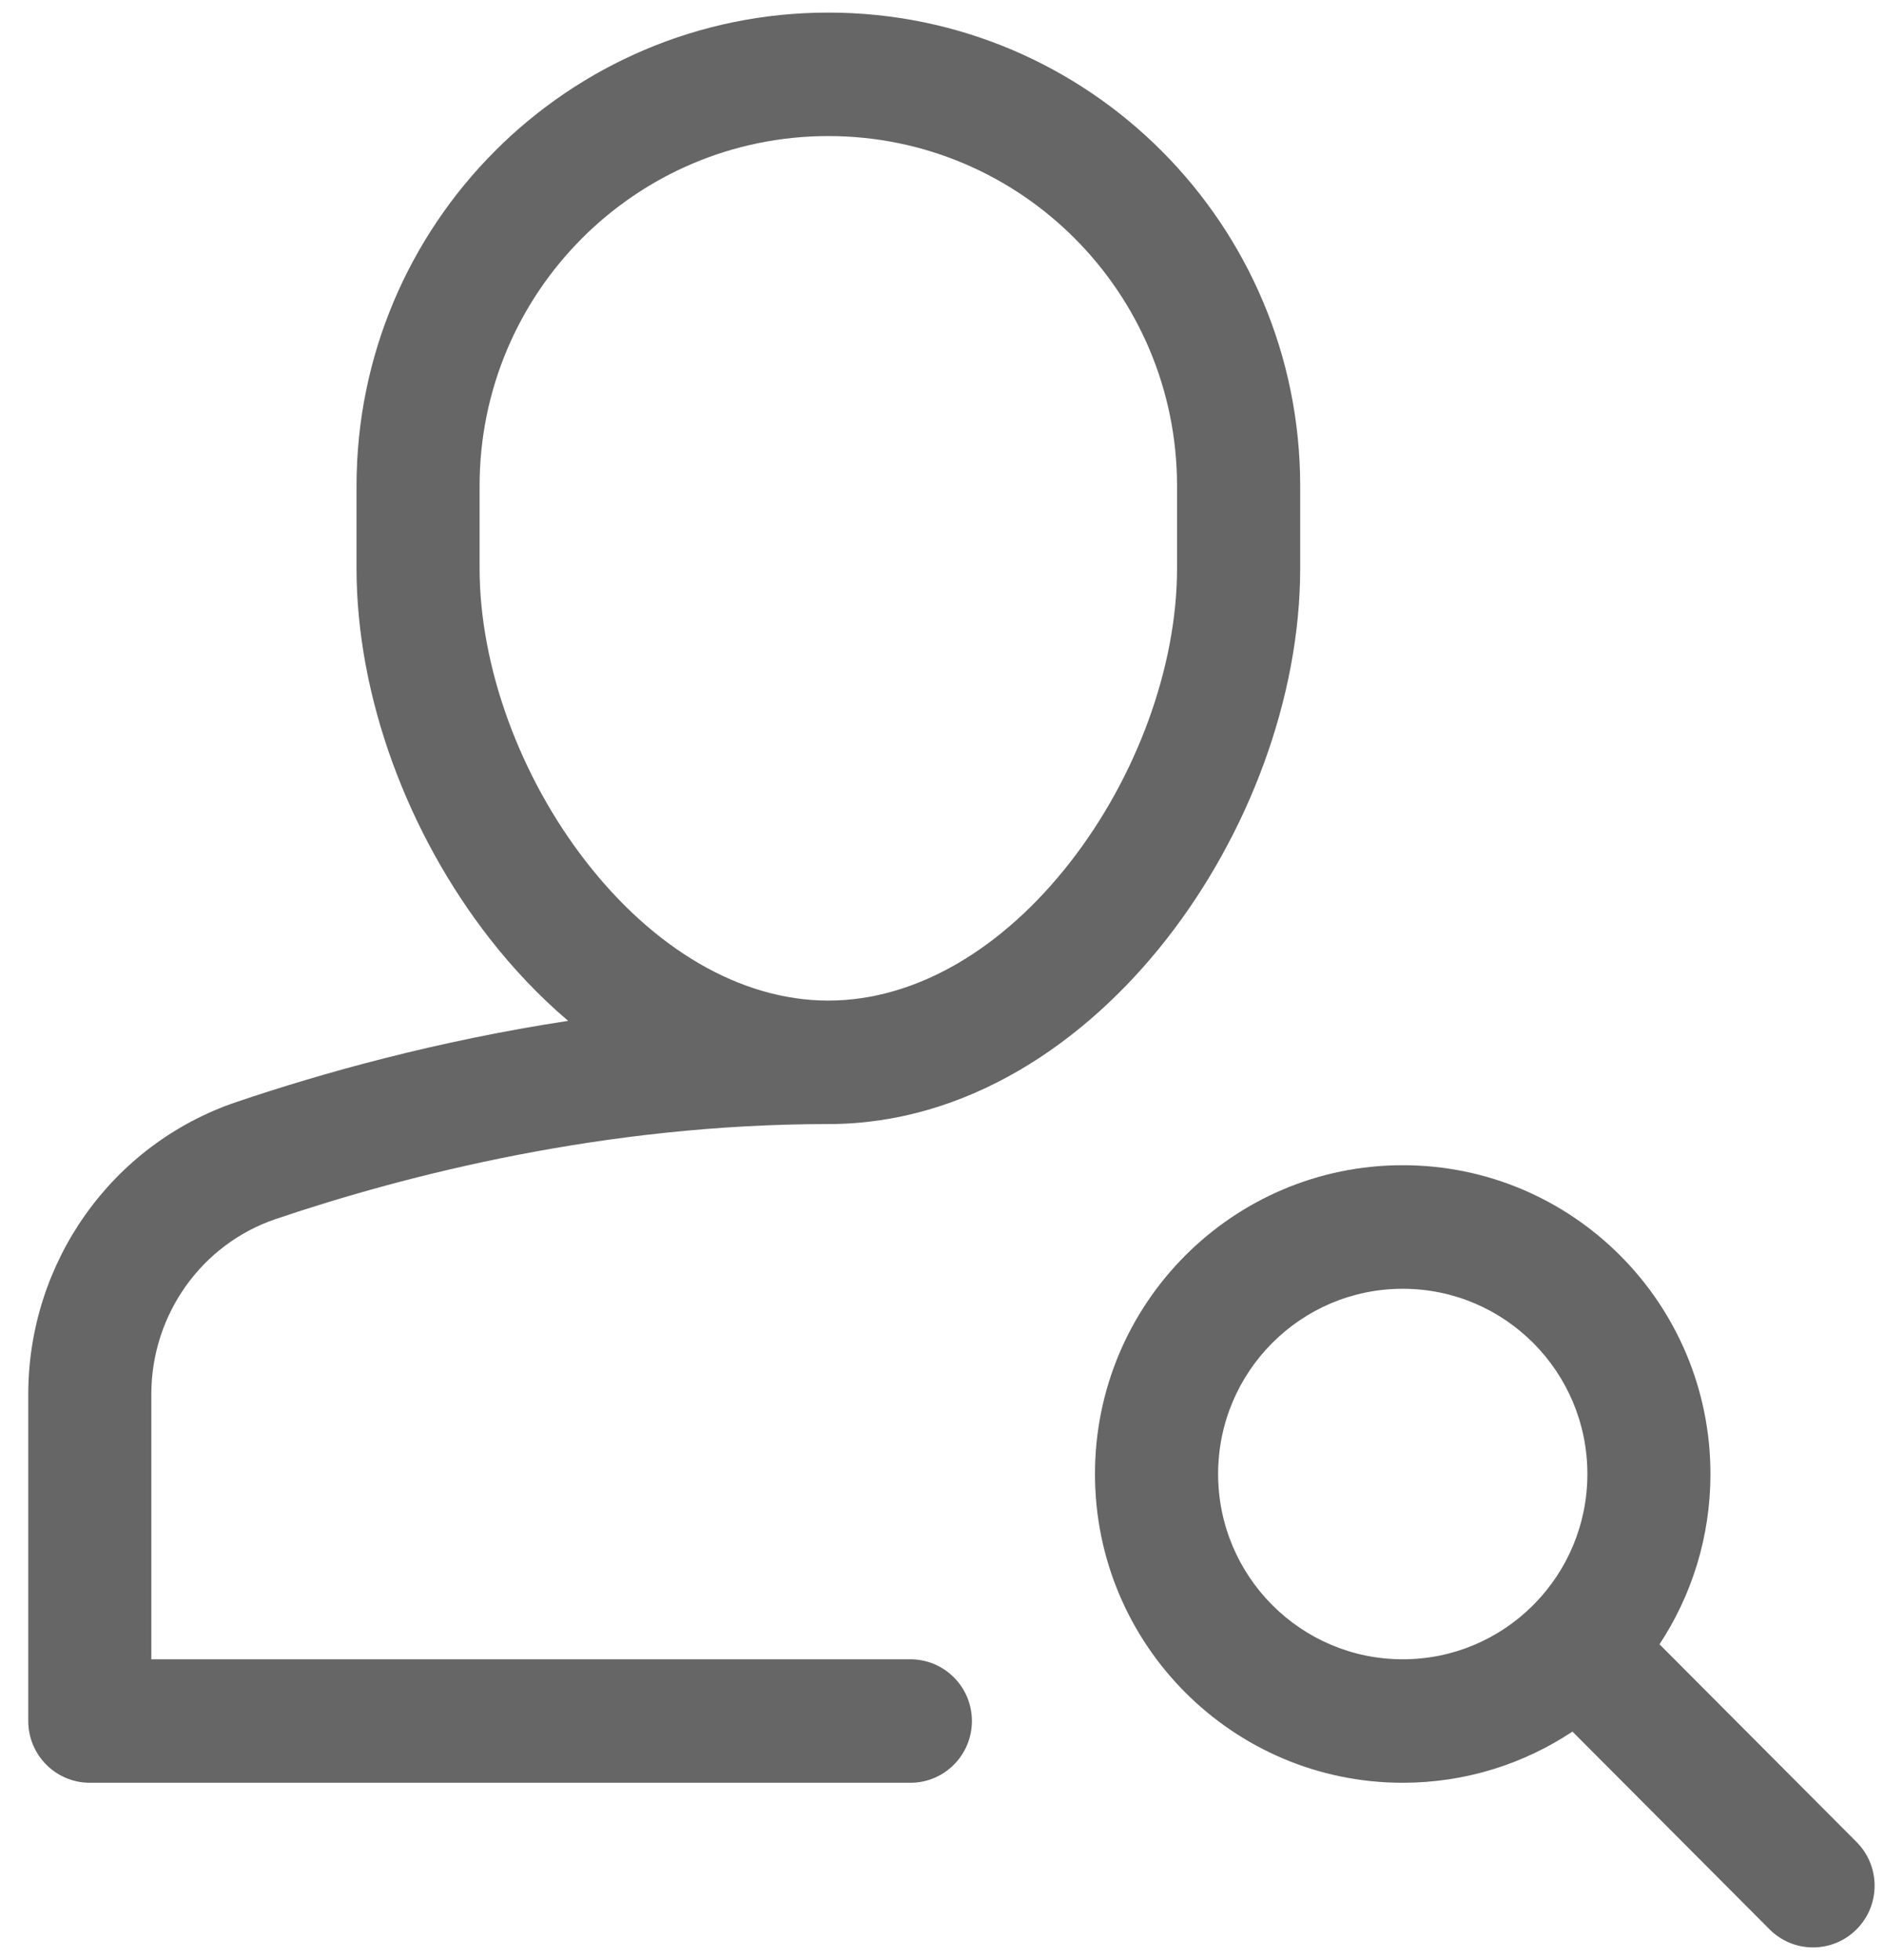<svg width="25" height="26" viewBox="0 0 25 26" fill="none" xmlns="http://www.w3.org/2000/svg">
<path fill-rule="evenodd" clip-rule="evenodd" d="M7.539 13.542C7.156 13.216 6.807 12.846 6.499 12.452C5.415 11.063 4.731 9.251 4.731 7.539V6.447C4.731 2.979 7.534 0.167 10.992 0.167C14.449 0.167 17.253 2.979 17.253 6.447V7.539C17.253 9.251 16.569 11.063 15.484 12.452C14.402 13.837 12.827 14.911 10.992 14.911C8.034 14.911 5.398 15.583 3.658 16.171C2.672 16.506 2.008 17.441 2.008 18.496V22.011H12.08C12.531 22.011 12.897 22.377 12.897 22.83C12.897 23.282 12.531 23.649 12.081 23.649H1.192L1.192 22.83C1.192 23.649 1.192 23.649 1.192 23.649C0.741 23.649 0.375 23.282 0.375 22.83V18.496C0.375 16.749 1.476 15.182 3.136 14.619C4.277 14.233 5.793 13.809 7.539 13.542ZM6.364 6.447C6.364 3.884 8.436 1.805 10.992 1.805C13.547 1.805 15.619 3.884 15.619 6.447V7.539C15.619 8.843 15.084 10.307 14.198 11.441C13.31 12.579 12.163 13.273 10.992 13.273C9.82 13.273 8.673 12.579 7.785 11.441C6.899 10.307 6.364 8.843 6.364 7.539V6.447Z" fill="#666666"/>
<path fill-rule="evenodd" clip-rule="evenodd" d="M22.021 21.812C22.448 21.164 22.697 20.388 22.697 19.553C22.697 17.291 20.869 15.457 18.614 15.457C16.359 15.457 14.53 17.291 14.53 19.553C14.53 21.815 16.359 23.649 18.614 23.649C19.446 23.649 20.22 23.399 20.866 22.97L23.481 25.593C23.8 25.913 24.317 25.913 24.636 25.593C24.955 25.274 24.955 24.755 24.636 24.435L22.021 21.812ZM20.331 21.306C19.889 21.742 19.283 22.011 18.614 22.011C17.261 22.011 16.164 20.91 16.164 19.553C16.164 18.196 17.261 17.096 18.614 17.096C19.967 17.096 21.064 18.196 21.064 19.553C21.064 20.224 20.796 20.832 20.361 21.276C20.356 21.281 20.351 21.286 20.346 21.291C20.341 21.296 20.336 21.301 20.331 21.306Z" fill="#666666"/>
</svg>

